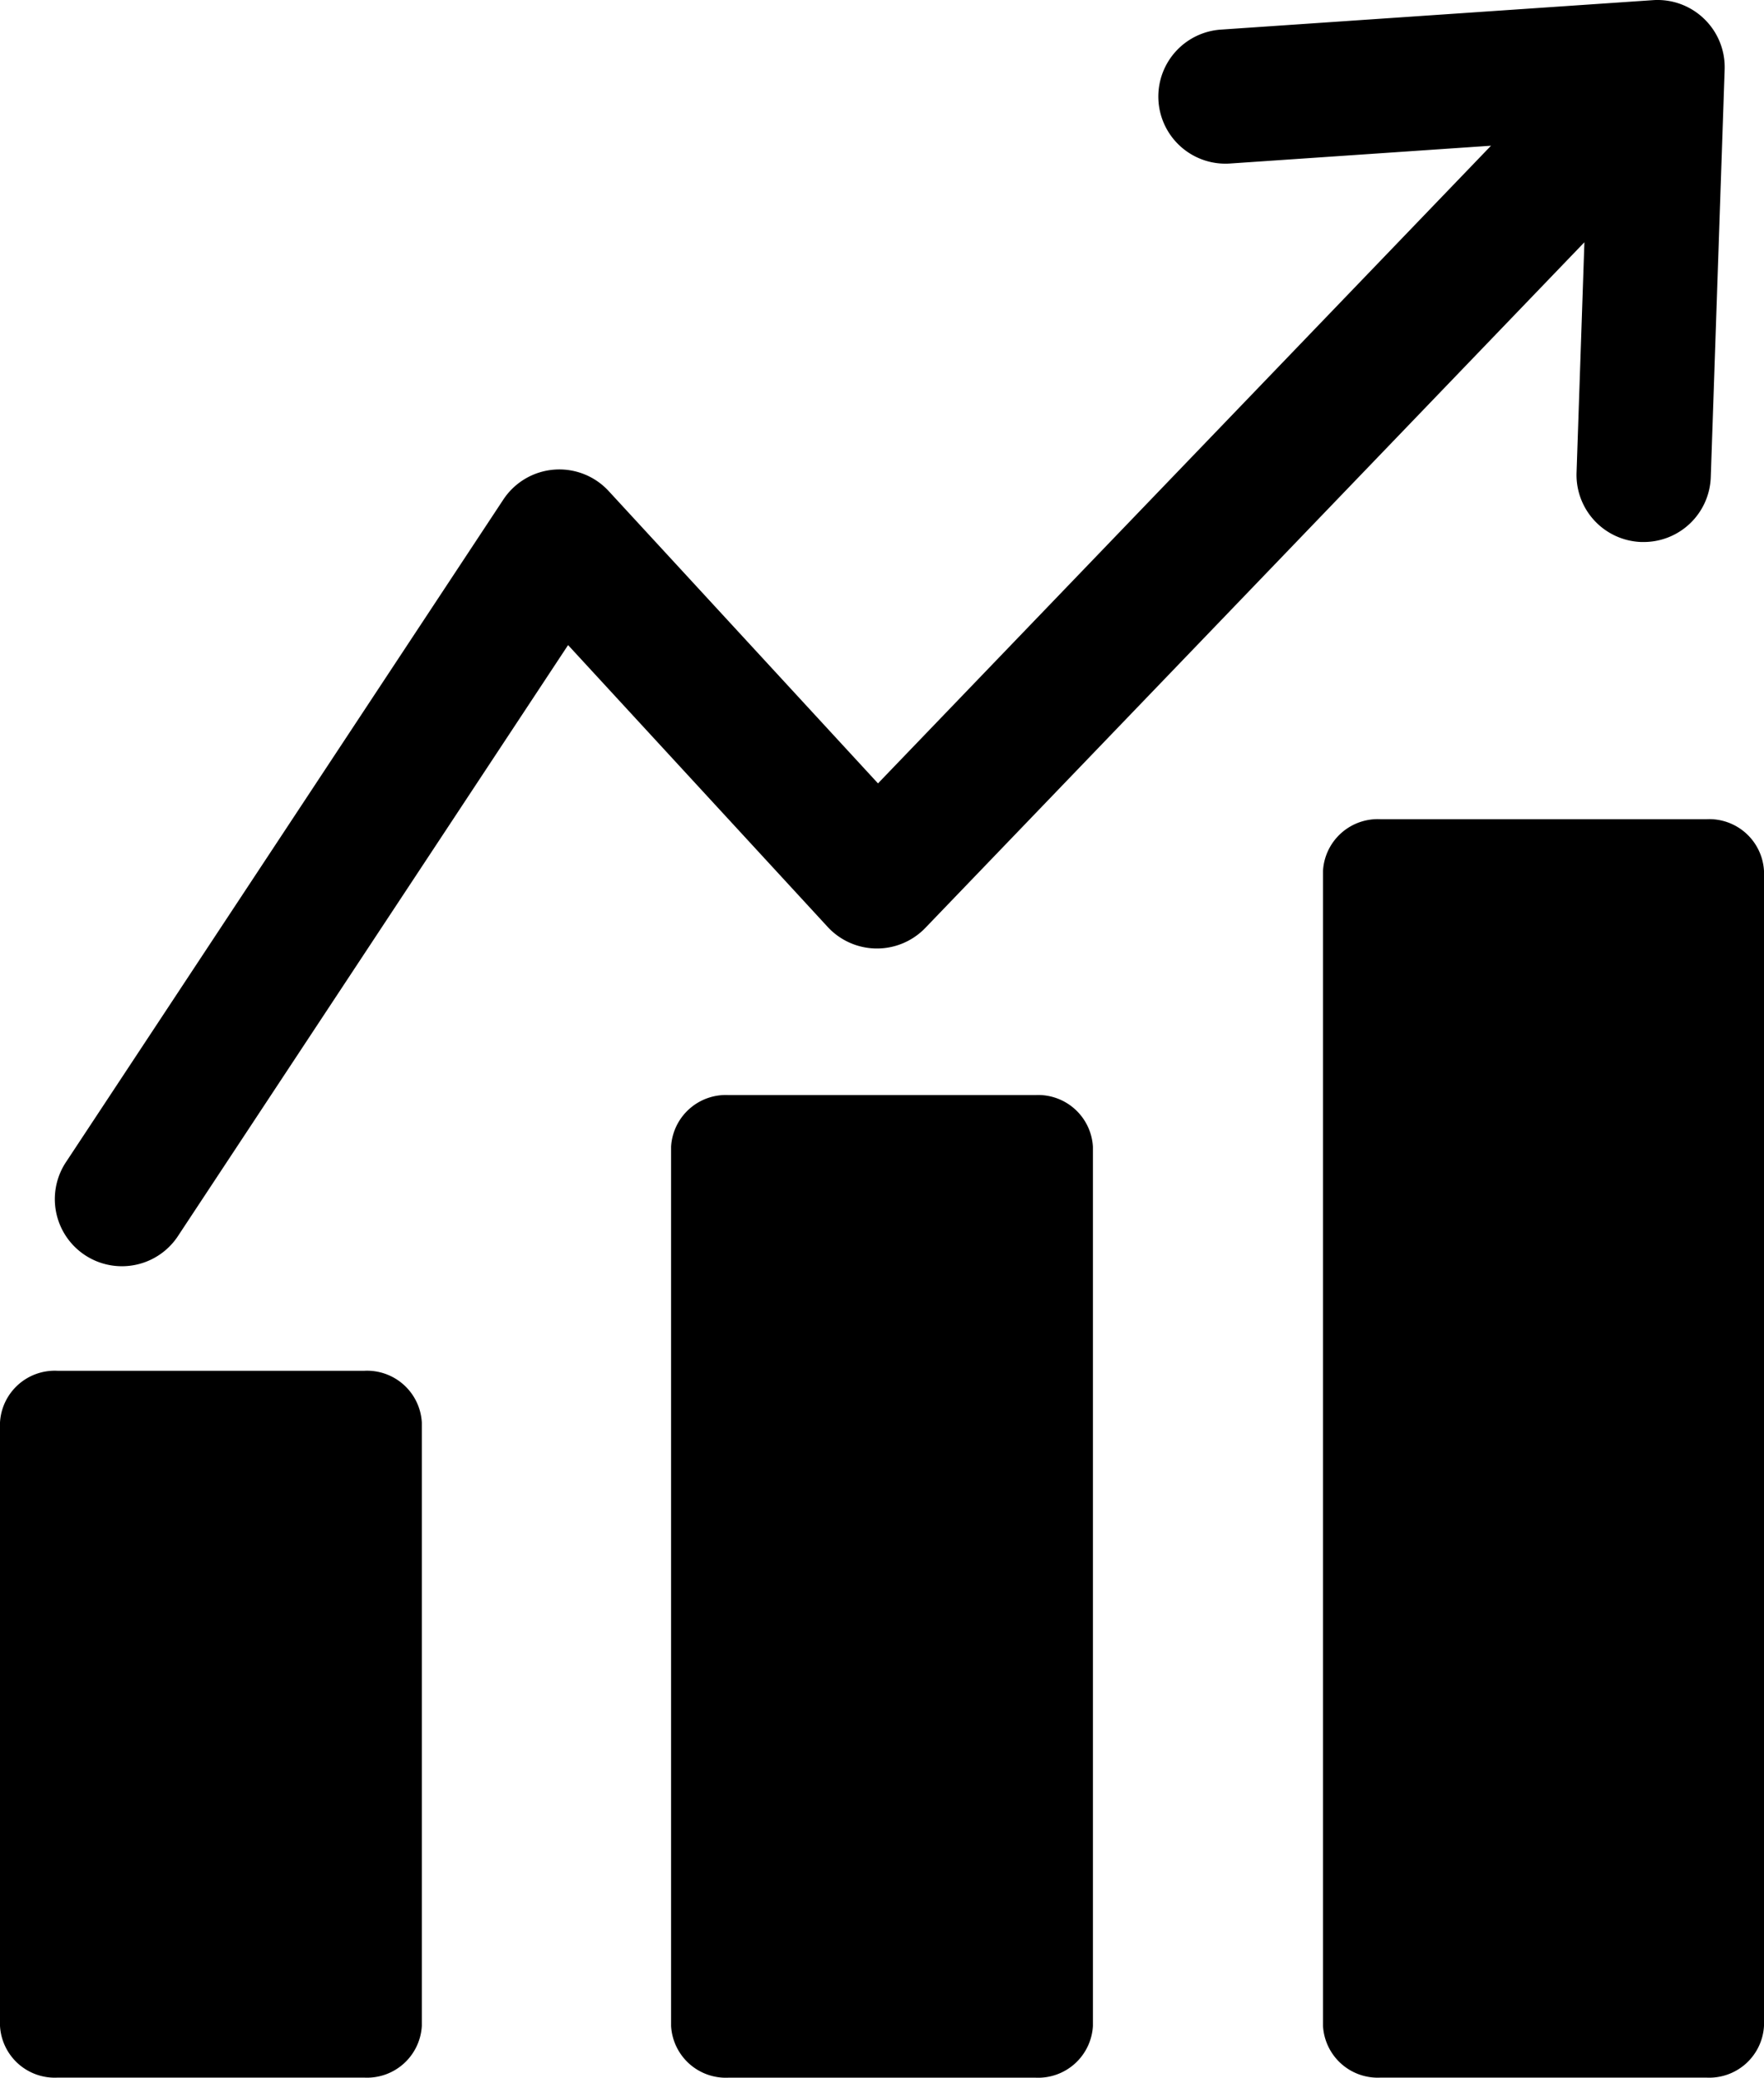 <?xml version="1.0" encoding="utf-8"?>
<svg viewBox="0 0 92 108.363" xmlns="http://www.w3.org/2000/svg">
  <g data-name="Group 3155" transform="matrix(1, 0, 0, 1, -493.667, -902.888)">
    <path data-name="Path 3000" d="M582.545,903.871a3.489,3.489,0,0,0-2.671-.975l-22.533,1.536a3.5,3.5,0,1,0,.476,6.984l13.612-.928-31.971,33.257L525.413,928.5a3.5,3.5,0,0,0-5.495.442l-22.779,34.508a3.5,3.5,0,1,0,5.841,3.856l20.315-30.774,13.534,14.694a3.5,3.5,0,0,0,5.1.054L576.3,915.523l-.409,12.016a3.5,3.5,0,0,0,3.379,3.617c.041,0,.081,0,.121,0a3.5,3.5,0,0,0,3.5-3.381l.724-21.271A3.5,3.5,0,0,0,582.545,903.871Z"/>
    <path data-name="Rectangle 905" d="M496.667,974.38h16a2.86,2.86,0,0,1,3,2.7v31.464a2.86,2.86,0,0,1-3,2.7h-16a2.86,2.86,0,0,1-3-2.7V977.076A2.86,2.86,0,0,1,496.667,974.38Z"/>
    <path data-name="Rectangle 903" d="M531.667,960h16a2.861,2.861,0,0,1,3,2.7v45.847a2.86,2.86,0,0,1-3,2.7h-16a2.86,2.86,0,0,1-3-2.7V962.693A2.861,2.861,0,0,1,531.667,960Z"/>
    <path data-name="Rectangle 902" d="M565.667,945.613h17a2.86,2.86,0,0,1,3,2.7v60.231a2.86,2.86,0,0,1-3,2.7h-17a2.86,2.86,0,0,1-3-2.7V948.309A2.86,2.86,0,0,1,565.667,945.613Z"/>
  </g>
</svg>